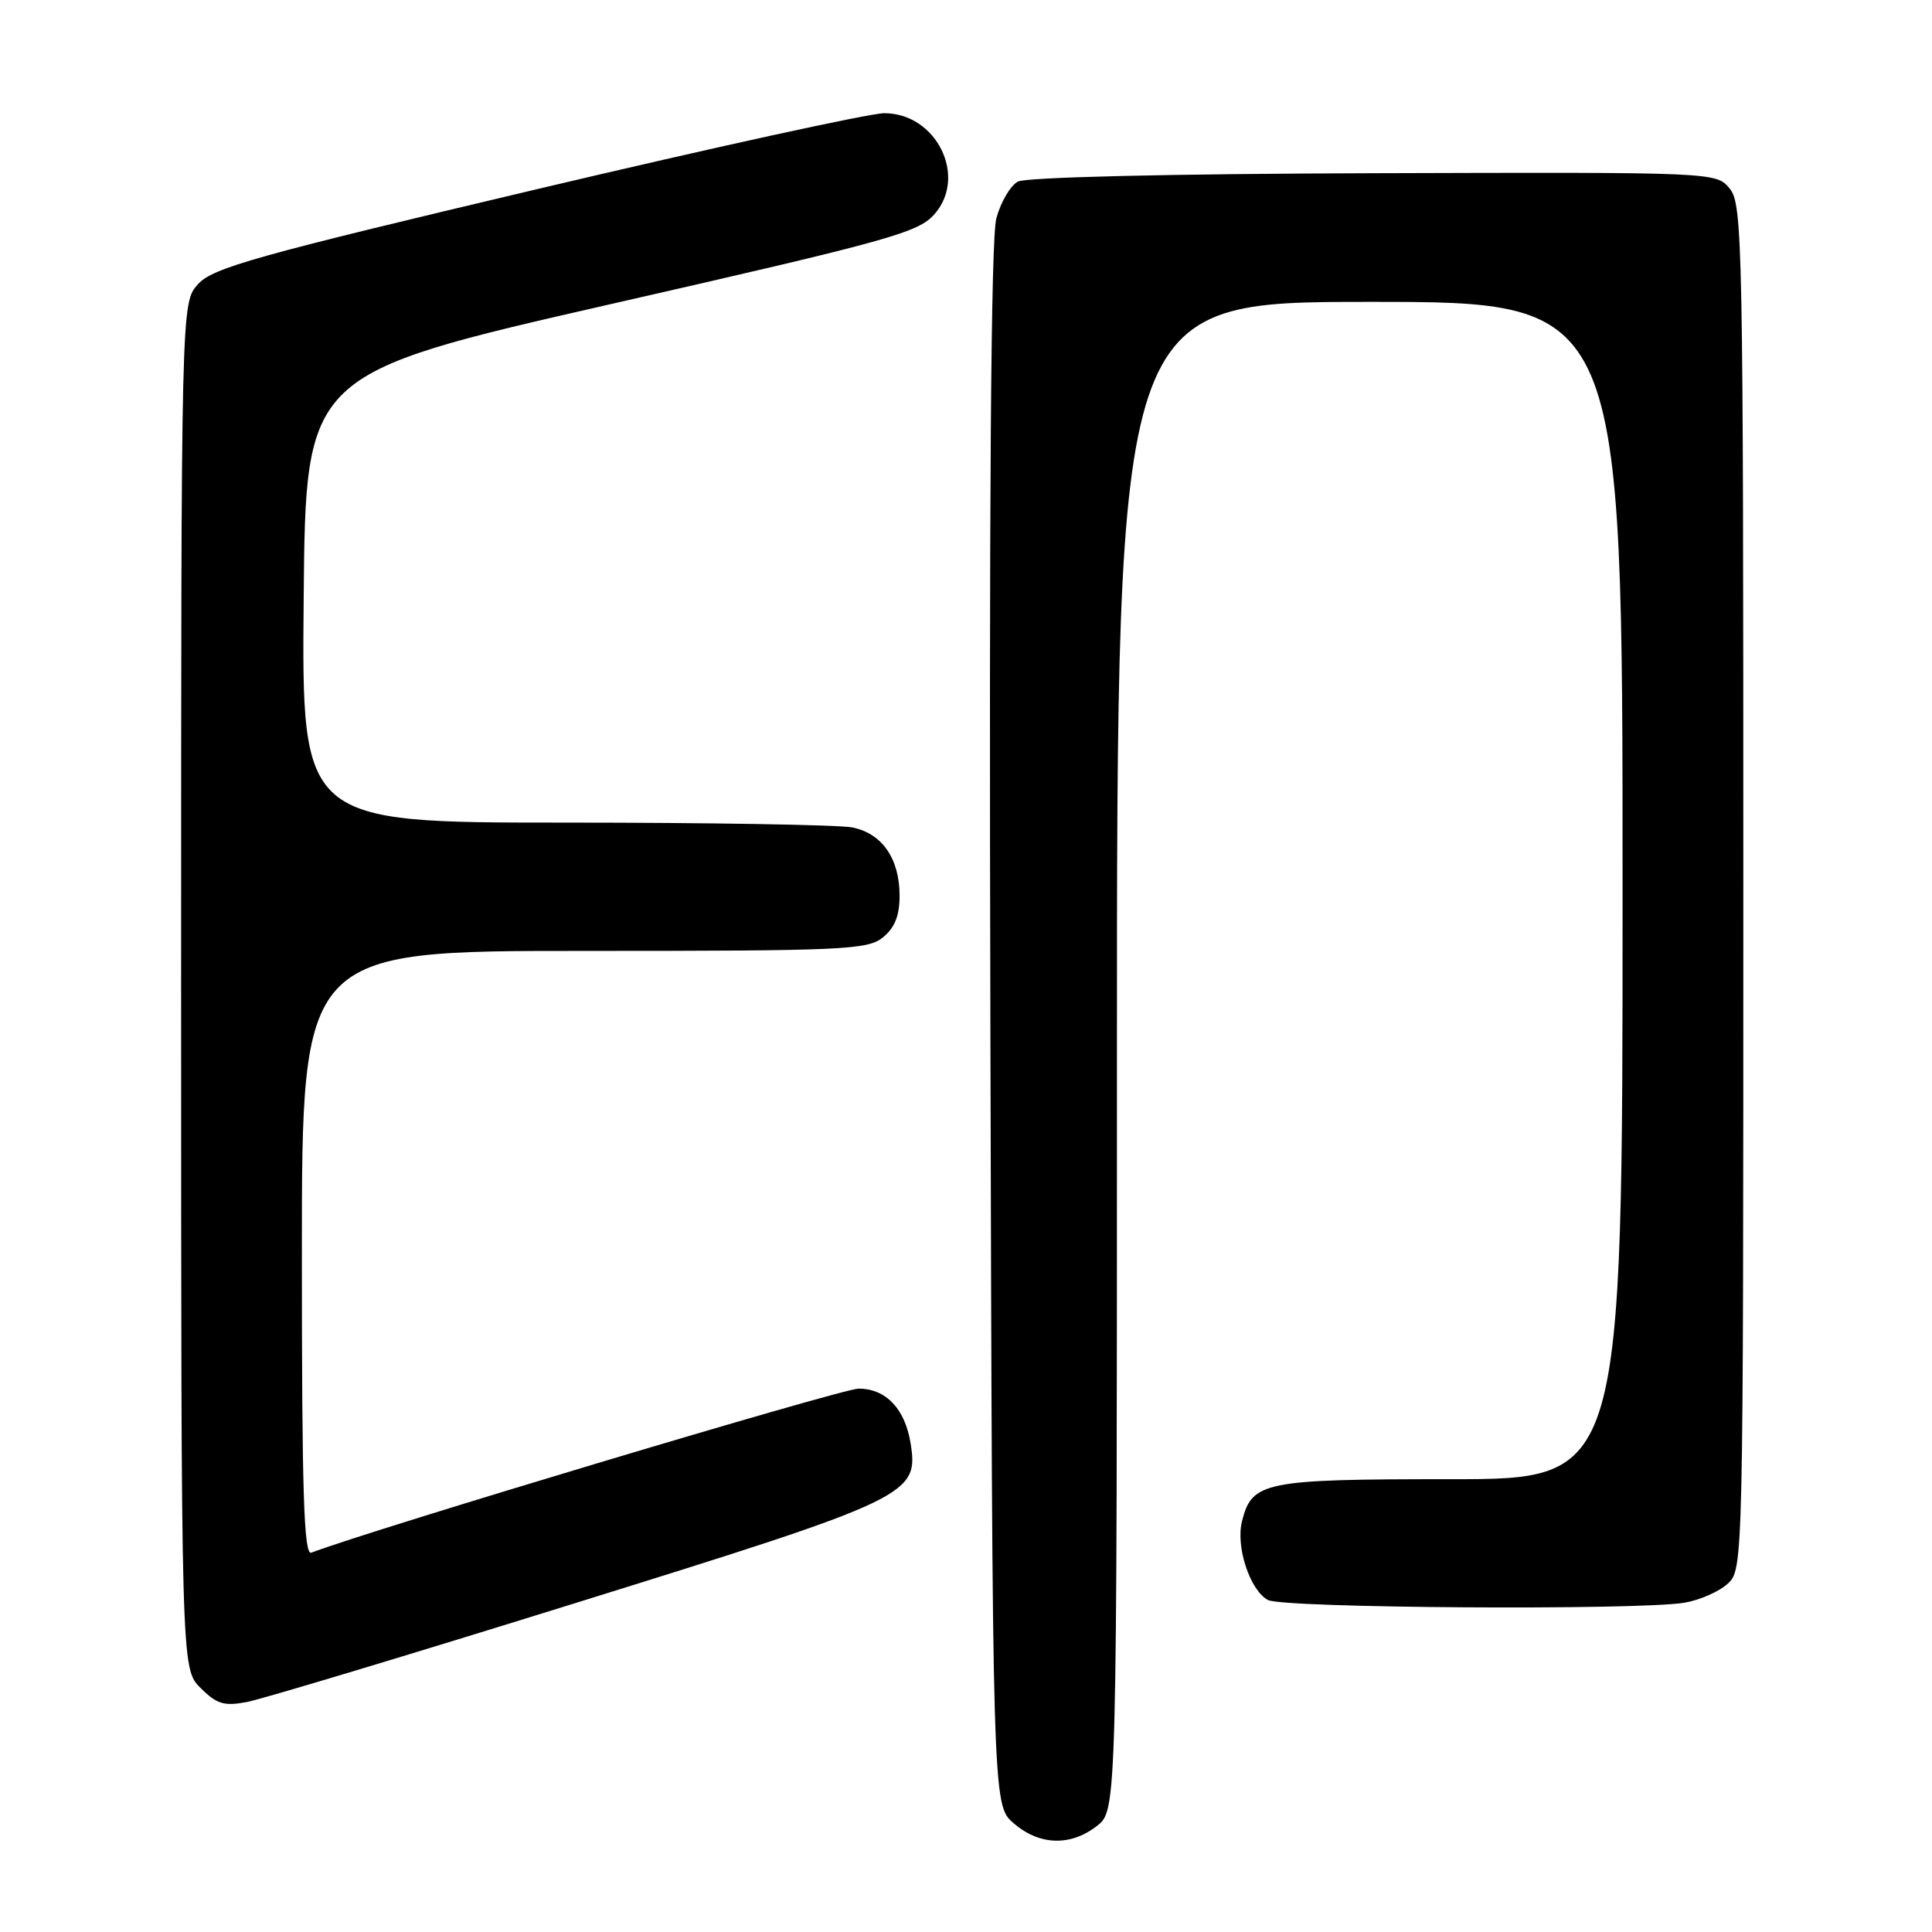 <?xml version="1.0" encoding="UTF-8" standalone="no"?>
<!DOCTYPE svg PUBLIC "-//W3C//DTD SVG 1.1//EN" "http://www.w3.org/Graphics/SVG/1.1/DTD/svg11.dtd" >
<svg xmlns="http://www.w3.org/2000/svg" xmlns:xlink="http://www.w3.org/1999/xlink" version="1.1" viewBox="0 0 256 256">
 <g >
 <path fill="currentColor"
d=" M 145.37 241.93 C 148.00 239.85 148.00 239.85 148.00 139.93 C 148.00 40.00 148.00 40.00 181.50 40.00 C 215.00 40.00 215.00 40.00 215.00 118.00 C 215.00 196.00 215.00 196.00 192.22 196.00 C 167.46 196.00 165.89 196.32 164.57 201.58 C 163.72 204.96 165.63 210.73 168.01 212.01 C 170.03 213.09 216.99 213.39 223.19 212.37 C 225.22 212.03 227.81 210.89 228.94 209.84 C 230.99 207.93 231.00 207.49 231.00 117.57 C 231.00 32.28 230.90 27.10 229.21 25.01 C 227.42 22.81 227.42 22.81 182.06 22.95 C 154.94 23.03 135.97 23.48 134.88 24.06 C 133.88 24.60 132.59 26.79 132.02 28.94 C 131.30 31.59 131.05 66.14 131.23 136.01 C 131.50 239.17 131.50 239.17 134.31 241.59 C 137.75 244.55 141.87 244.67 145.37 241.93 Z  M 76.39 212.37 C 120.71 198.58 121.76 198.07 120.65 191.20 C 119.91 186.66 117.37 184.00 113.77 184.00 C 111.59 184.00 49.10 202.73 41.25 205.74 C 40.26 206.11 40.00 197.78 40.00 166.11 C 40.00 126.00 40.00 126.00 77.39 126.00 C 111.83 126.00 114.95 125.86 116.99 124.21 C 118.56 122.94 119.20 121.33 119.20 118.69 C 119.20 113.77 116.88 110.43 112.94 109.64 C 111.19 109.29 94.05 109.00 74.86 109.00 C 39.97 109.00 39.97 109.00 40.24 79.26 C 40.50 49.52 40.50 49.52 81.00 40.28 C 118.04 31.84 121.70 30.82 123.84 28.36 C 128.22 23.34 124.05 15.00 117.17 15.00 C 115.25 15.00 94.52 19.54 71.09 25.08 C 34.00 33.86 28.21 35.48 26.25 37.64 C 24.00 40.11 24.00 40.11 24.00 130.60 C 24.00 221.09 24.00 221.09 26.56 223.65 C 28.71 225.80 29.68 226.10 32.69 225.53 C 34.67 225.16 54.33 219.24 76.39 212.37 Z "/>
</g>
</svg>